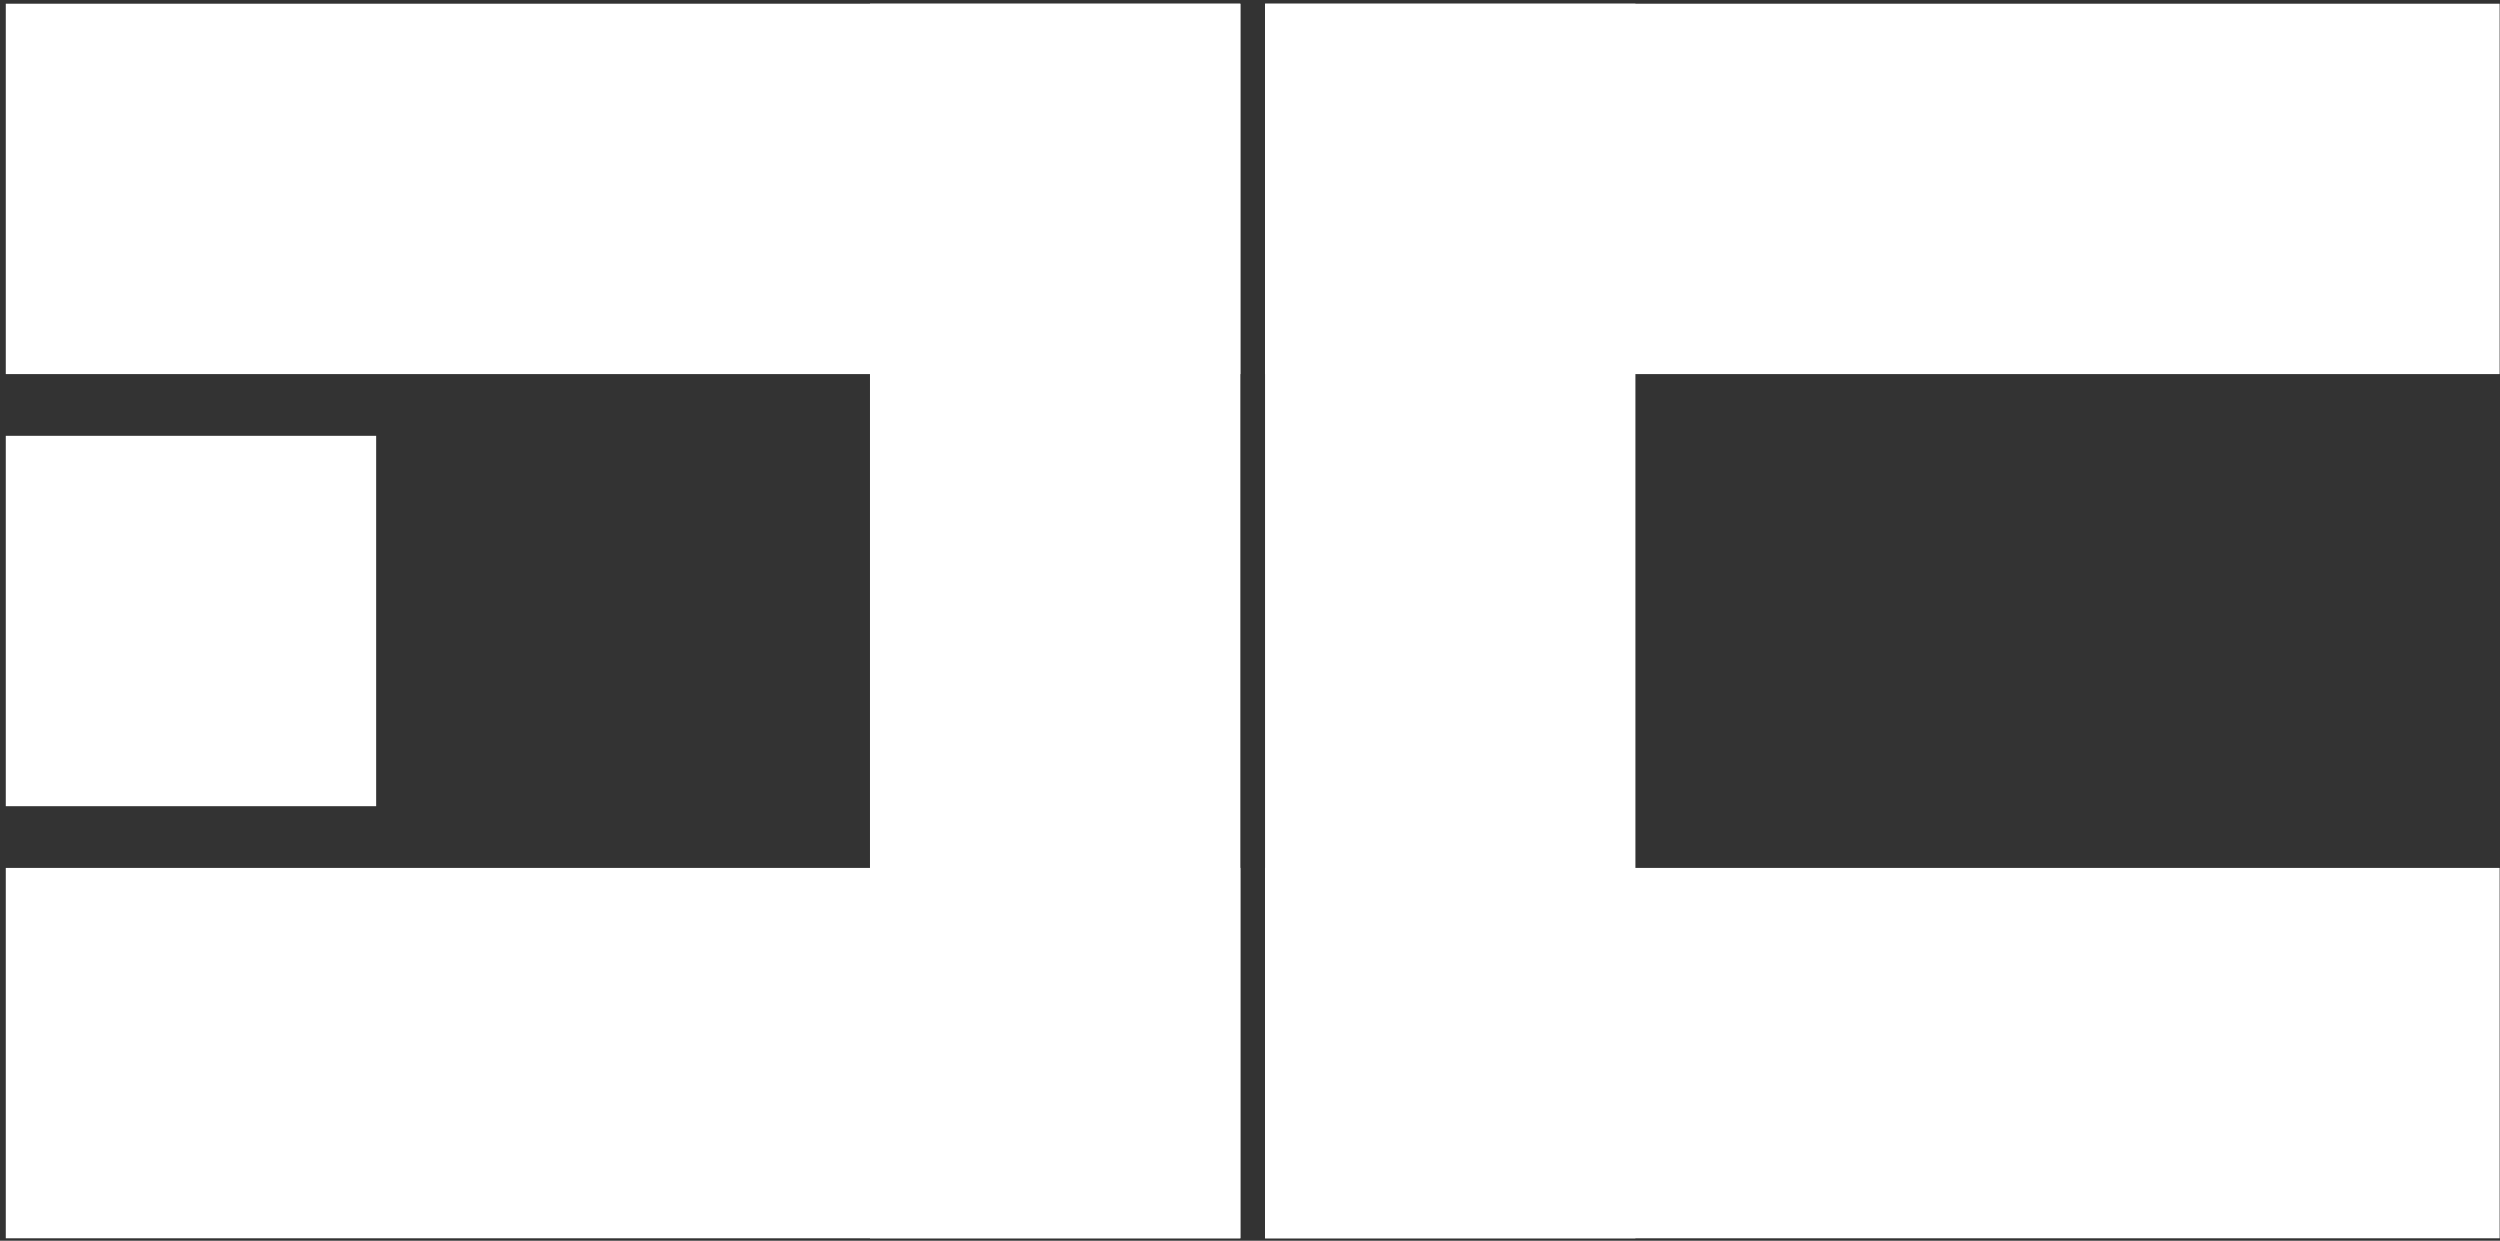 <svg width="405" height="201" viewBox="0 0 405 201" fill="none" xmlns="http://www.w3.org/2000/svg">
<rect x="0" y="0" width="405" height="201" fill="#333333" stroke="none"/>
<rect x="204.937" y="0.603" width="60" height="200" fill="white"/>
<rect x="204.937" y="200.603" width="60" height="200" transform="rotate(-90 204.937 200.603)" fill="white"/>
<rect x="204.937" y="60.602" width="60" height="200" transform="rotate(-90 204.937 60.602)" fill="white"/>
<rect x="140.937" y="0.603" width="60" height="200" fill="white"/>
<rect x="0.937" y="70.603" width="60" height="60" fill="white"/>
<rect x="0.937" y="200.603" width="60" height="200" transform="rotate(-90 0.937 200.603)" fill="white"/>
<rect x="0.937" y="60.602" width="60" height="200" transform="rotate(-90 0.937 60.602)" fill="white"/>
</svg>
